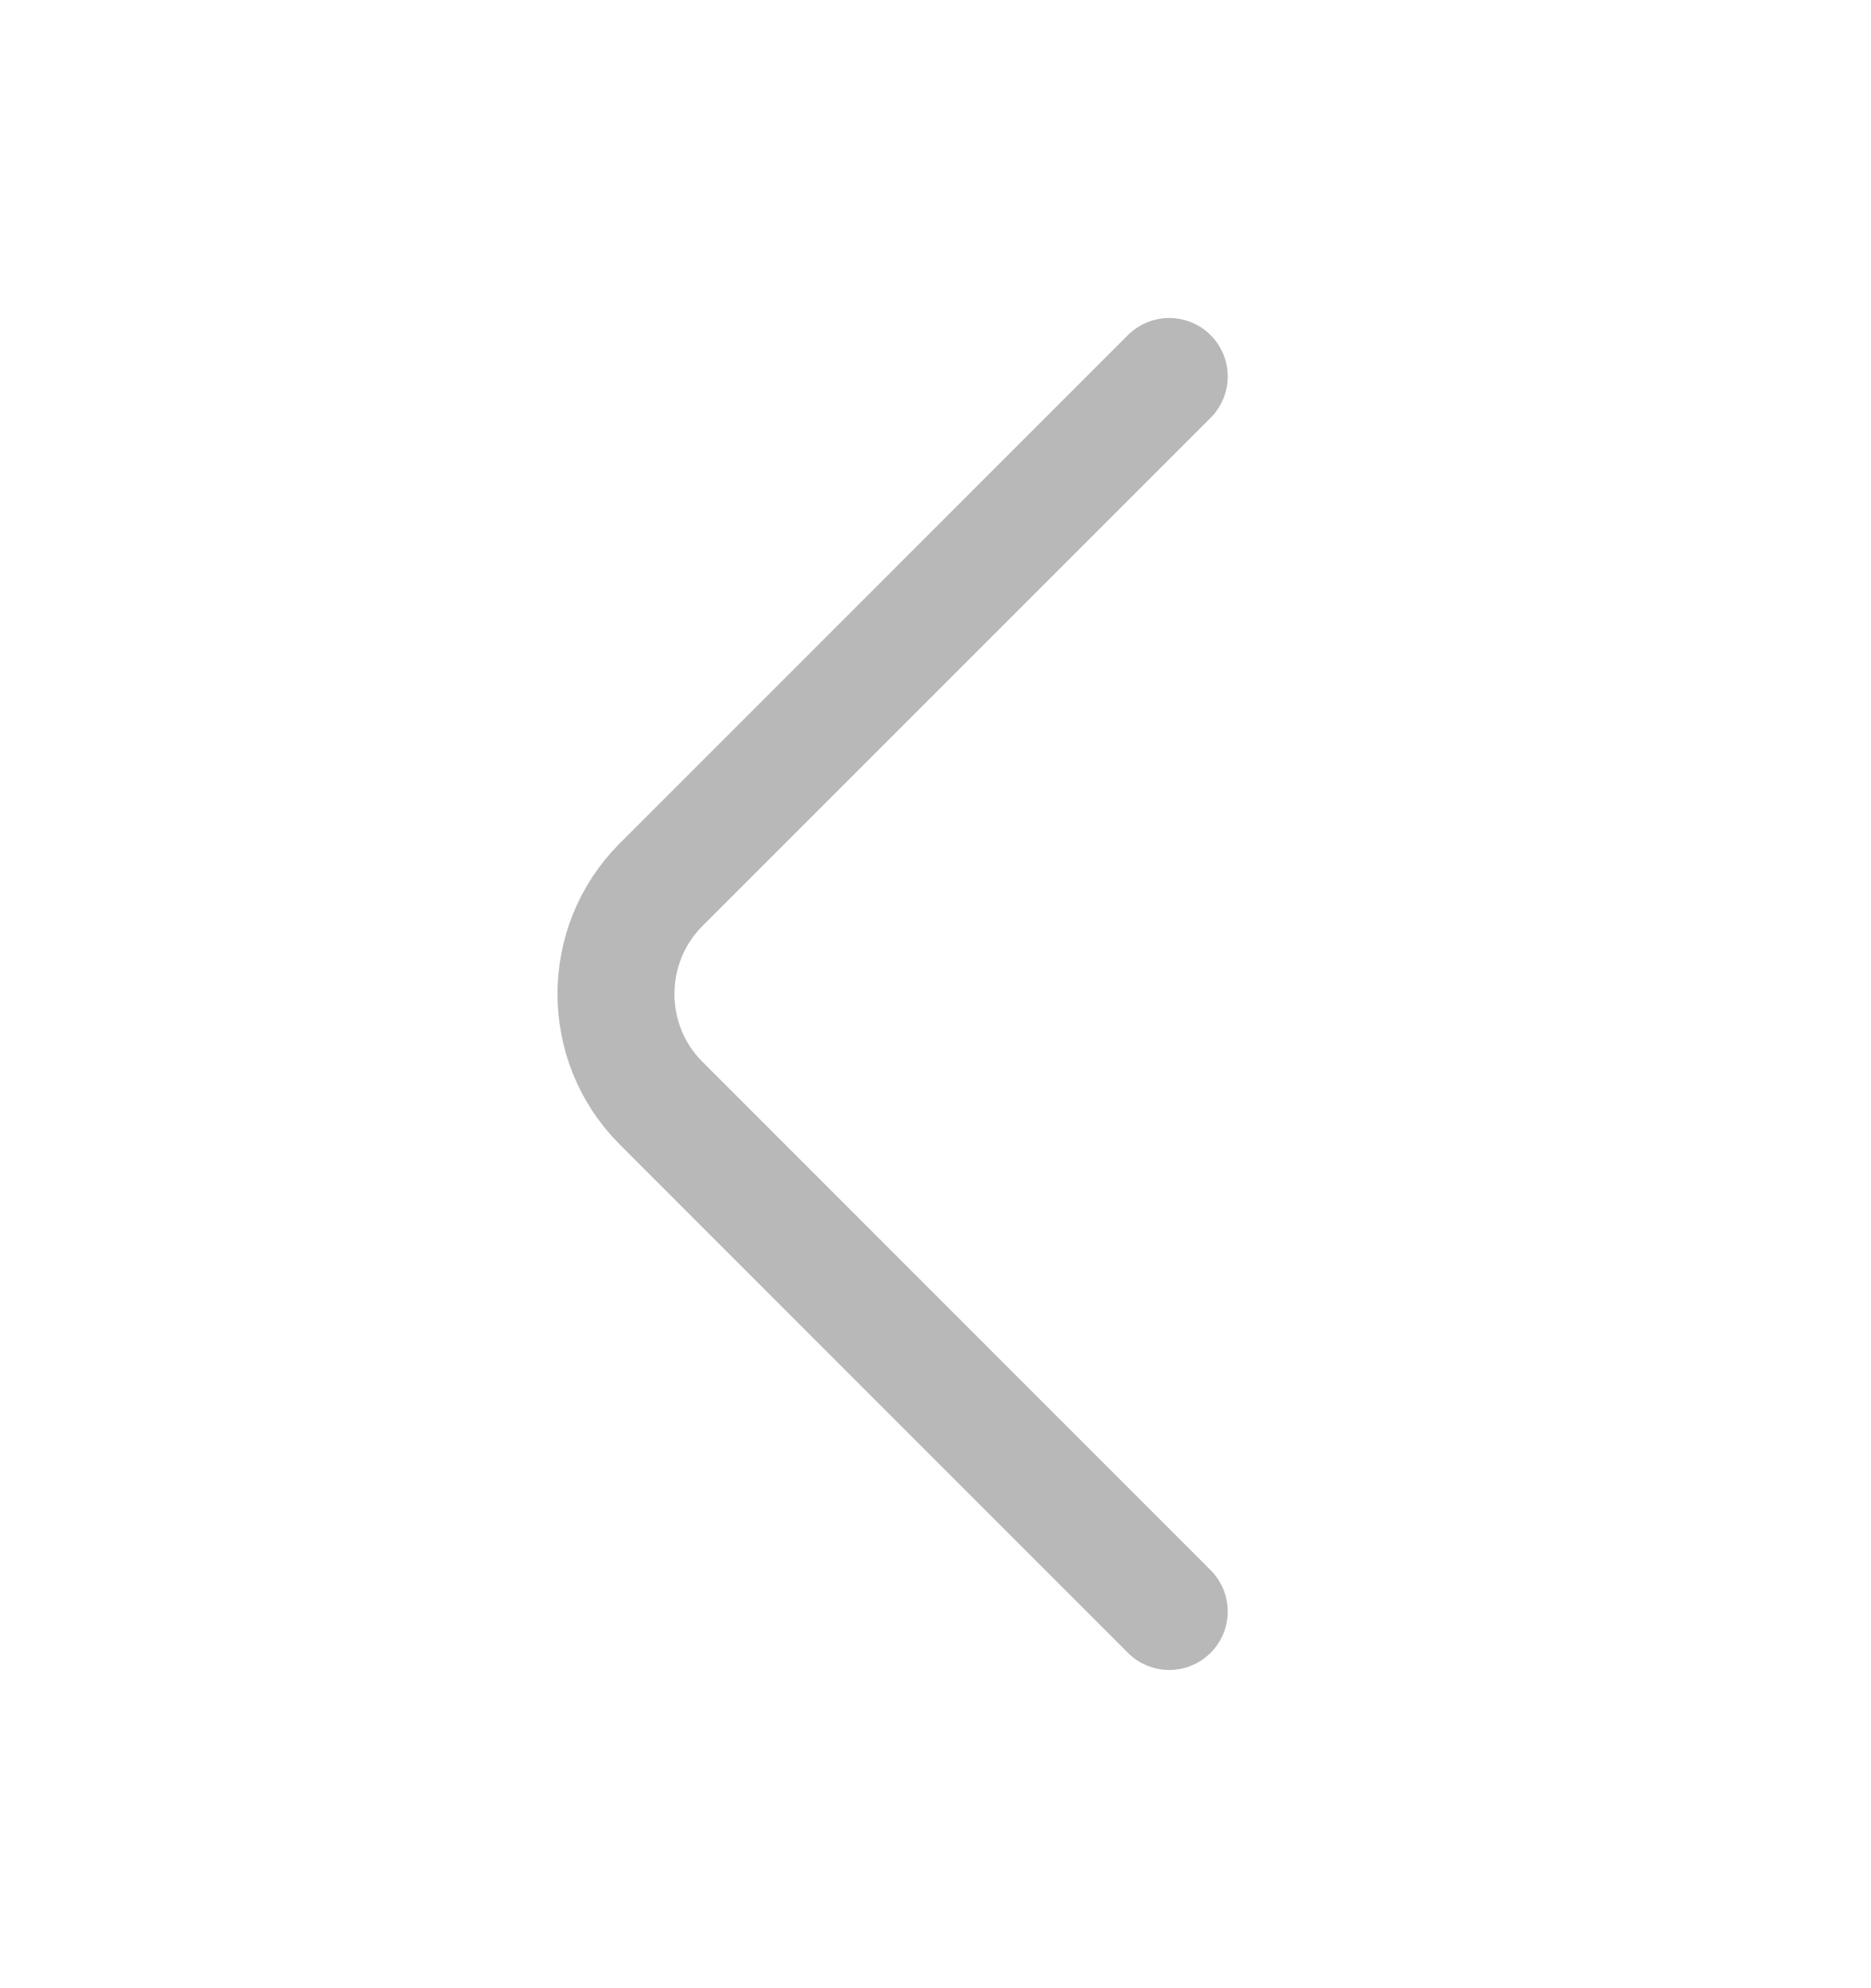 <svg width="16" height="17" viewBox="0 0 16 17" fill="none" xmlns="http://www.w3.org/2000/svg">
<path d="M9.999 13.779L5.653 9.432C5.139 8.919 5.139 8.079 5.653 7.565L9.999 3.219" stroke="#B8B8B8" stroke-miterlimit="10" stroke-linecap="round" stroke-linejoin="round"/>
</svg>
